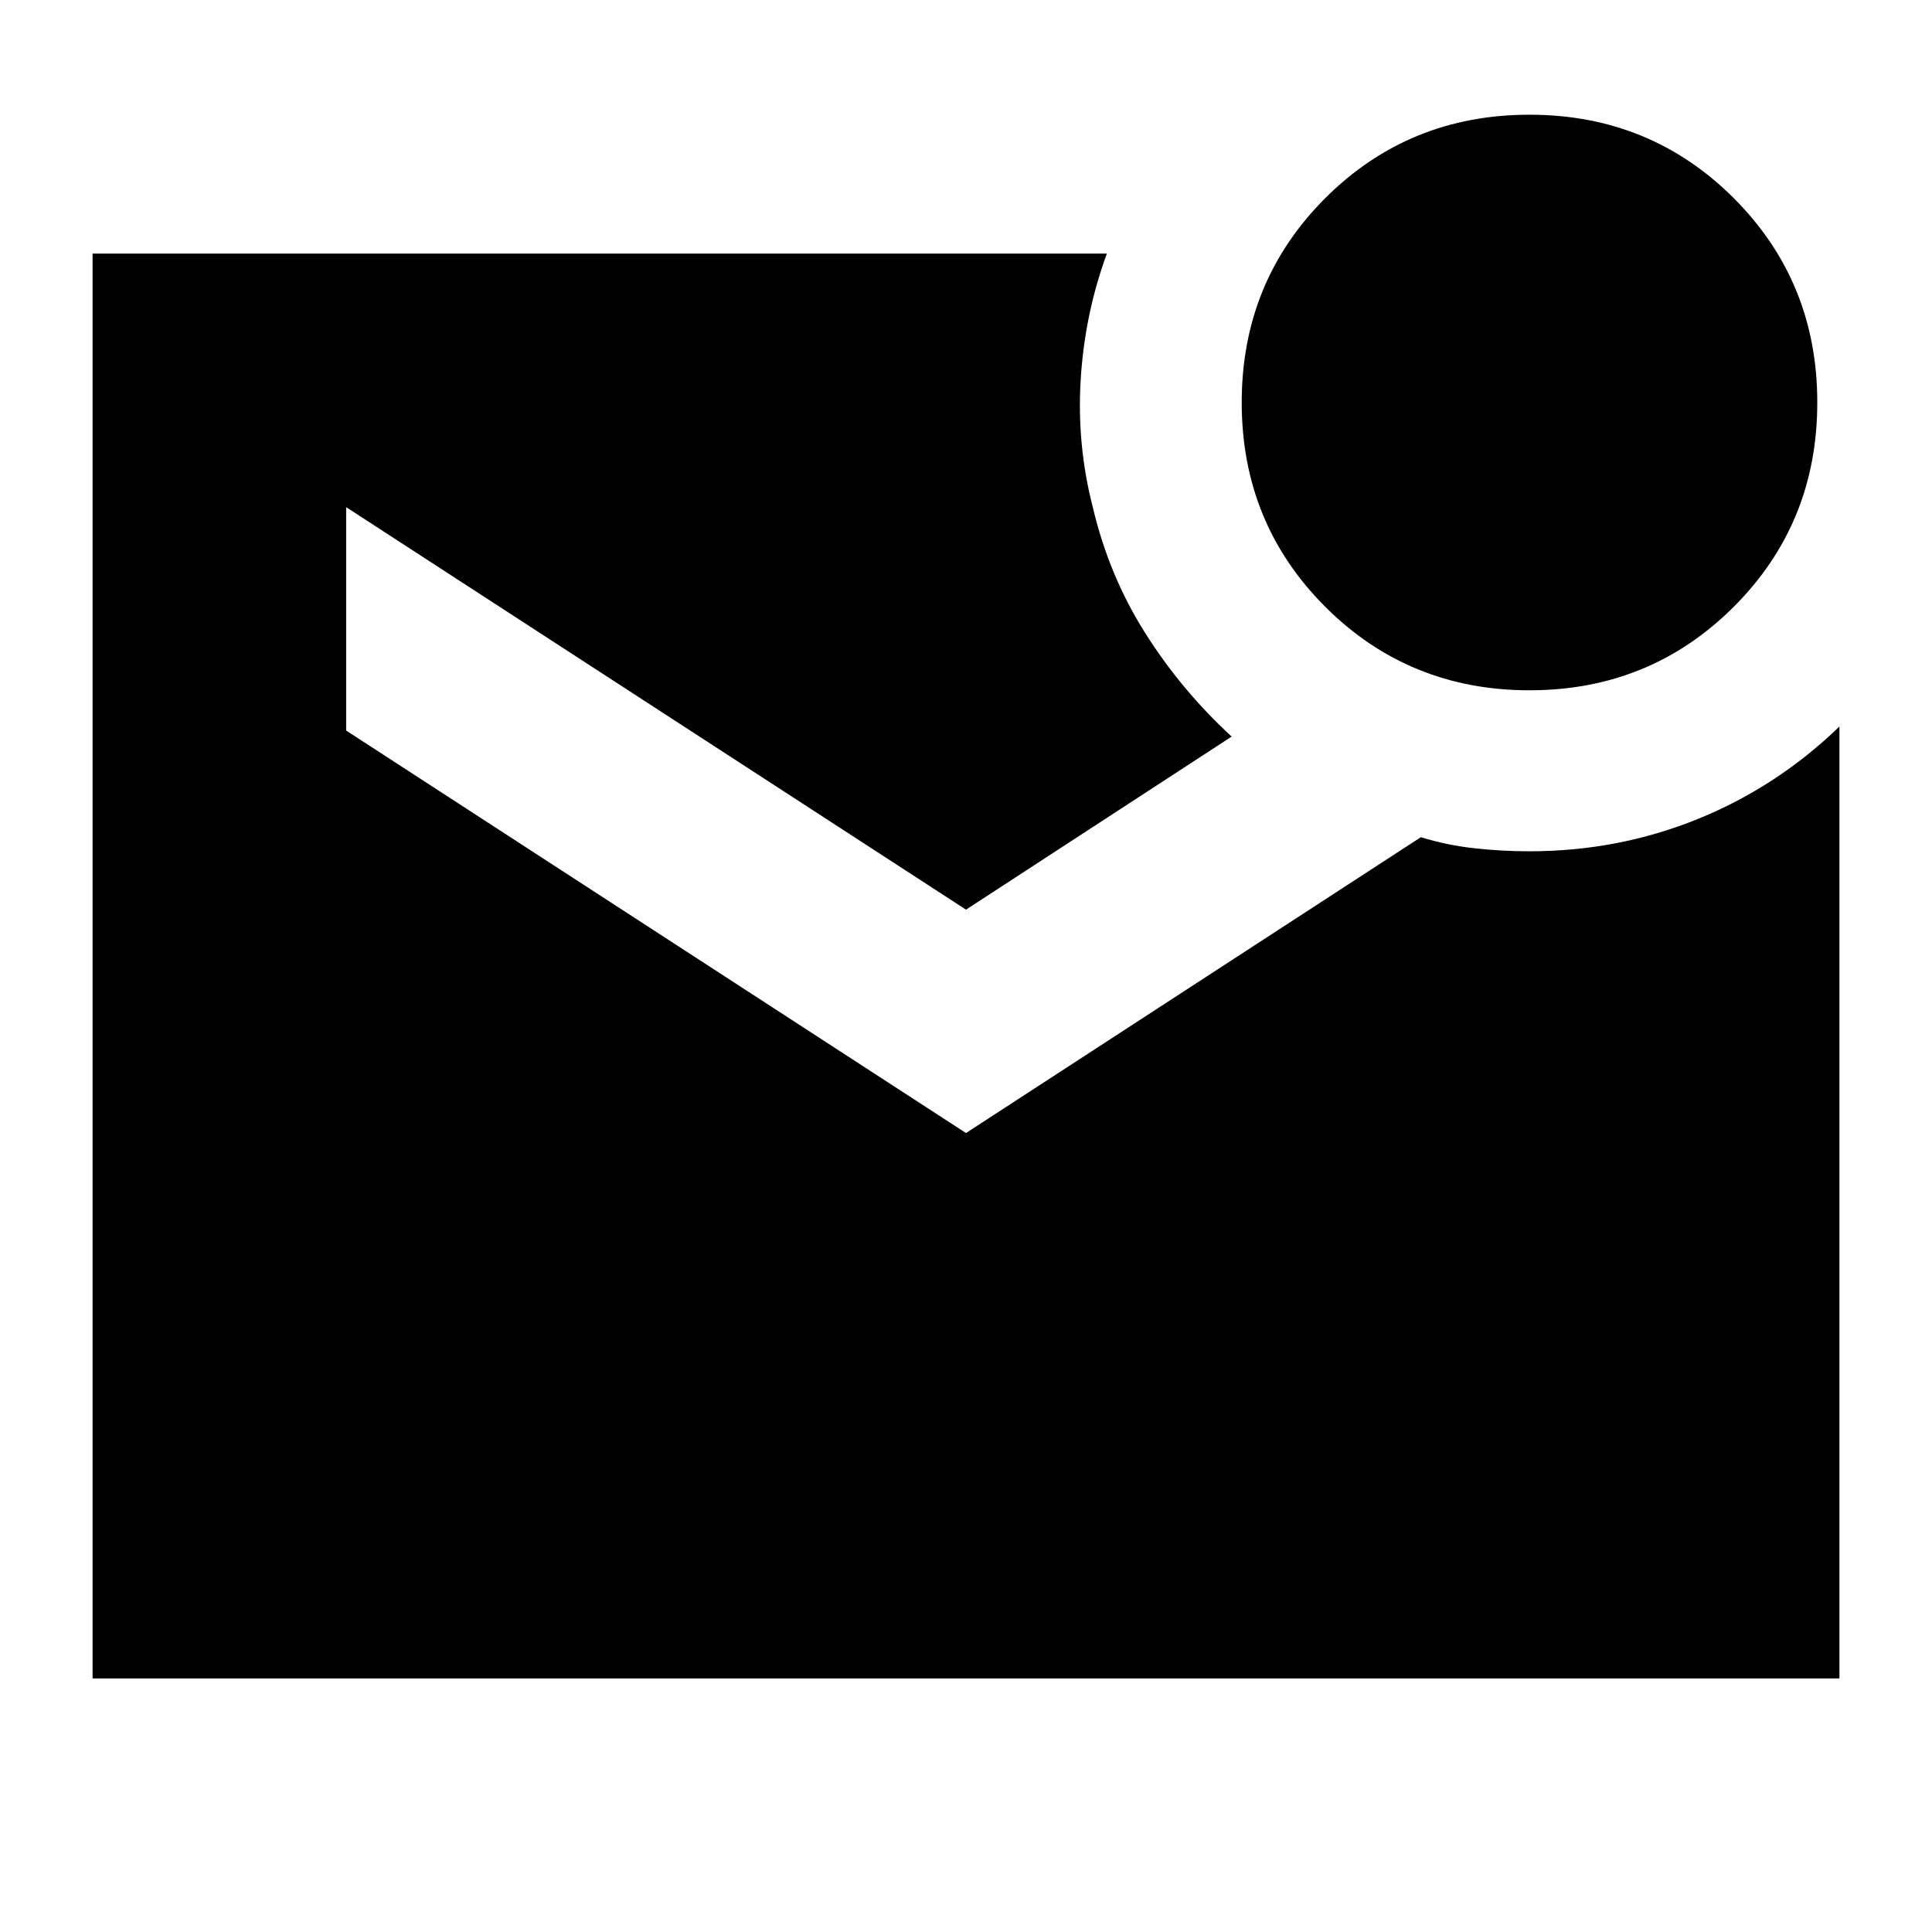 <svg xmlns="http://www.w3.org/2000/svg" height="24" width="24"><path d="M19 8.575Q17.5 8.575 16.462 7.537Q15.425 6.5 15.425 5Q15.425 3.5 16.462 2.462Q17.5 1.425 19 1.425Q20.5 1.425 21.538 2.462Q22.575 3.5 22.575 5Q22.575 6.5 21.538 7.537Q20.5 8.575 19 8.575ZM1.15 20.85V3.15H13.75Q13.475 3.9 13.425 4.712Q13.375 5.525 13.575 6.3Q13.775 7.15 14.225 7.862Q14.675 8.575 15.3 9.15L12 11.3L4.3 6.3V9.075L12 14.075L17.65 10.4Q17.975 10.5 18.312 10.537Q18.65 10.575 19 10.575Q20.1 10.575 21.088 10.175Q22.075 9.775 22.85 9.025V20.85Z"/></svg>